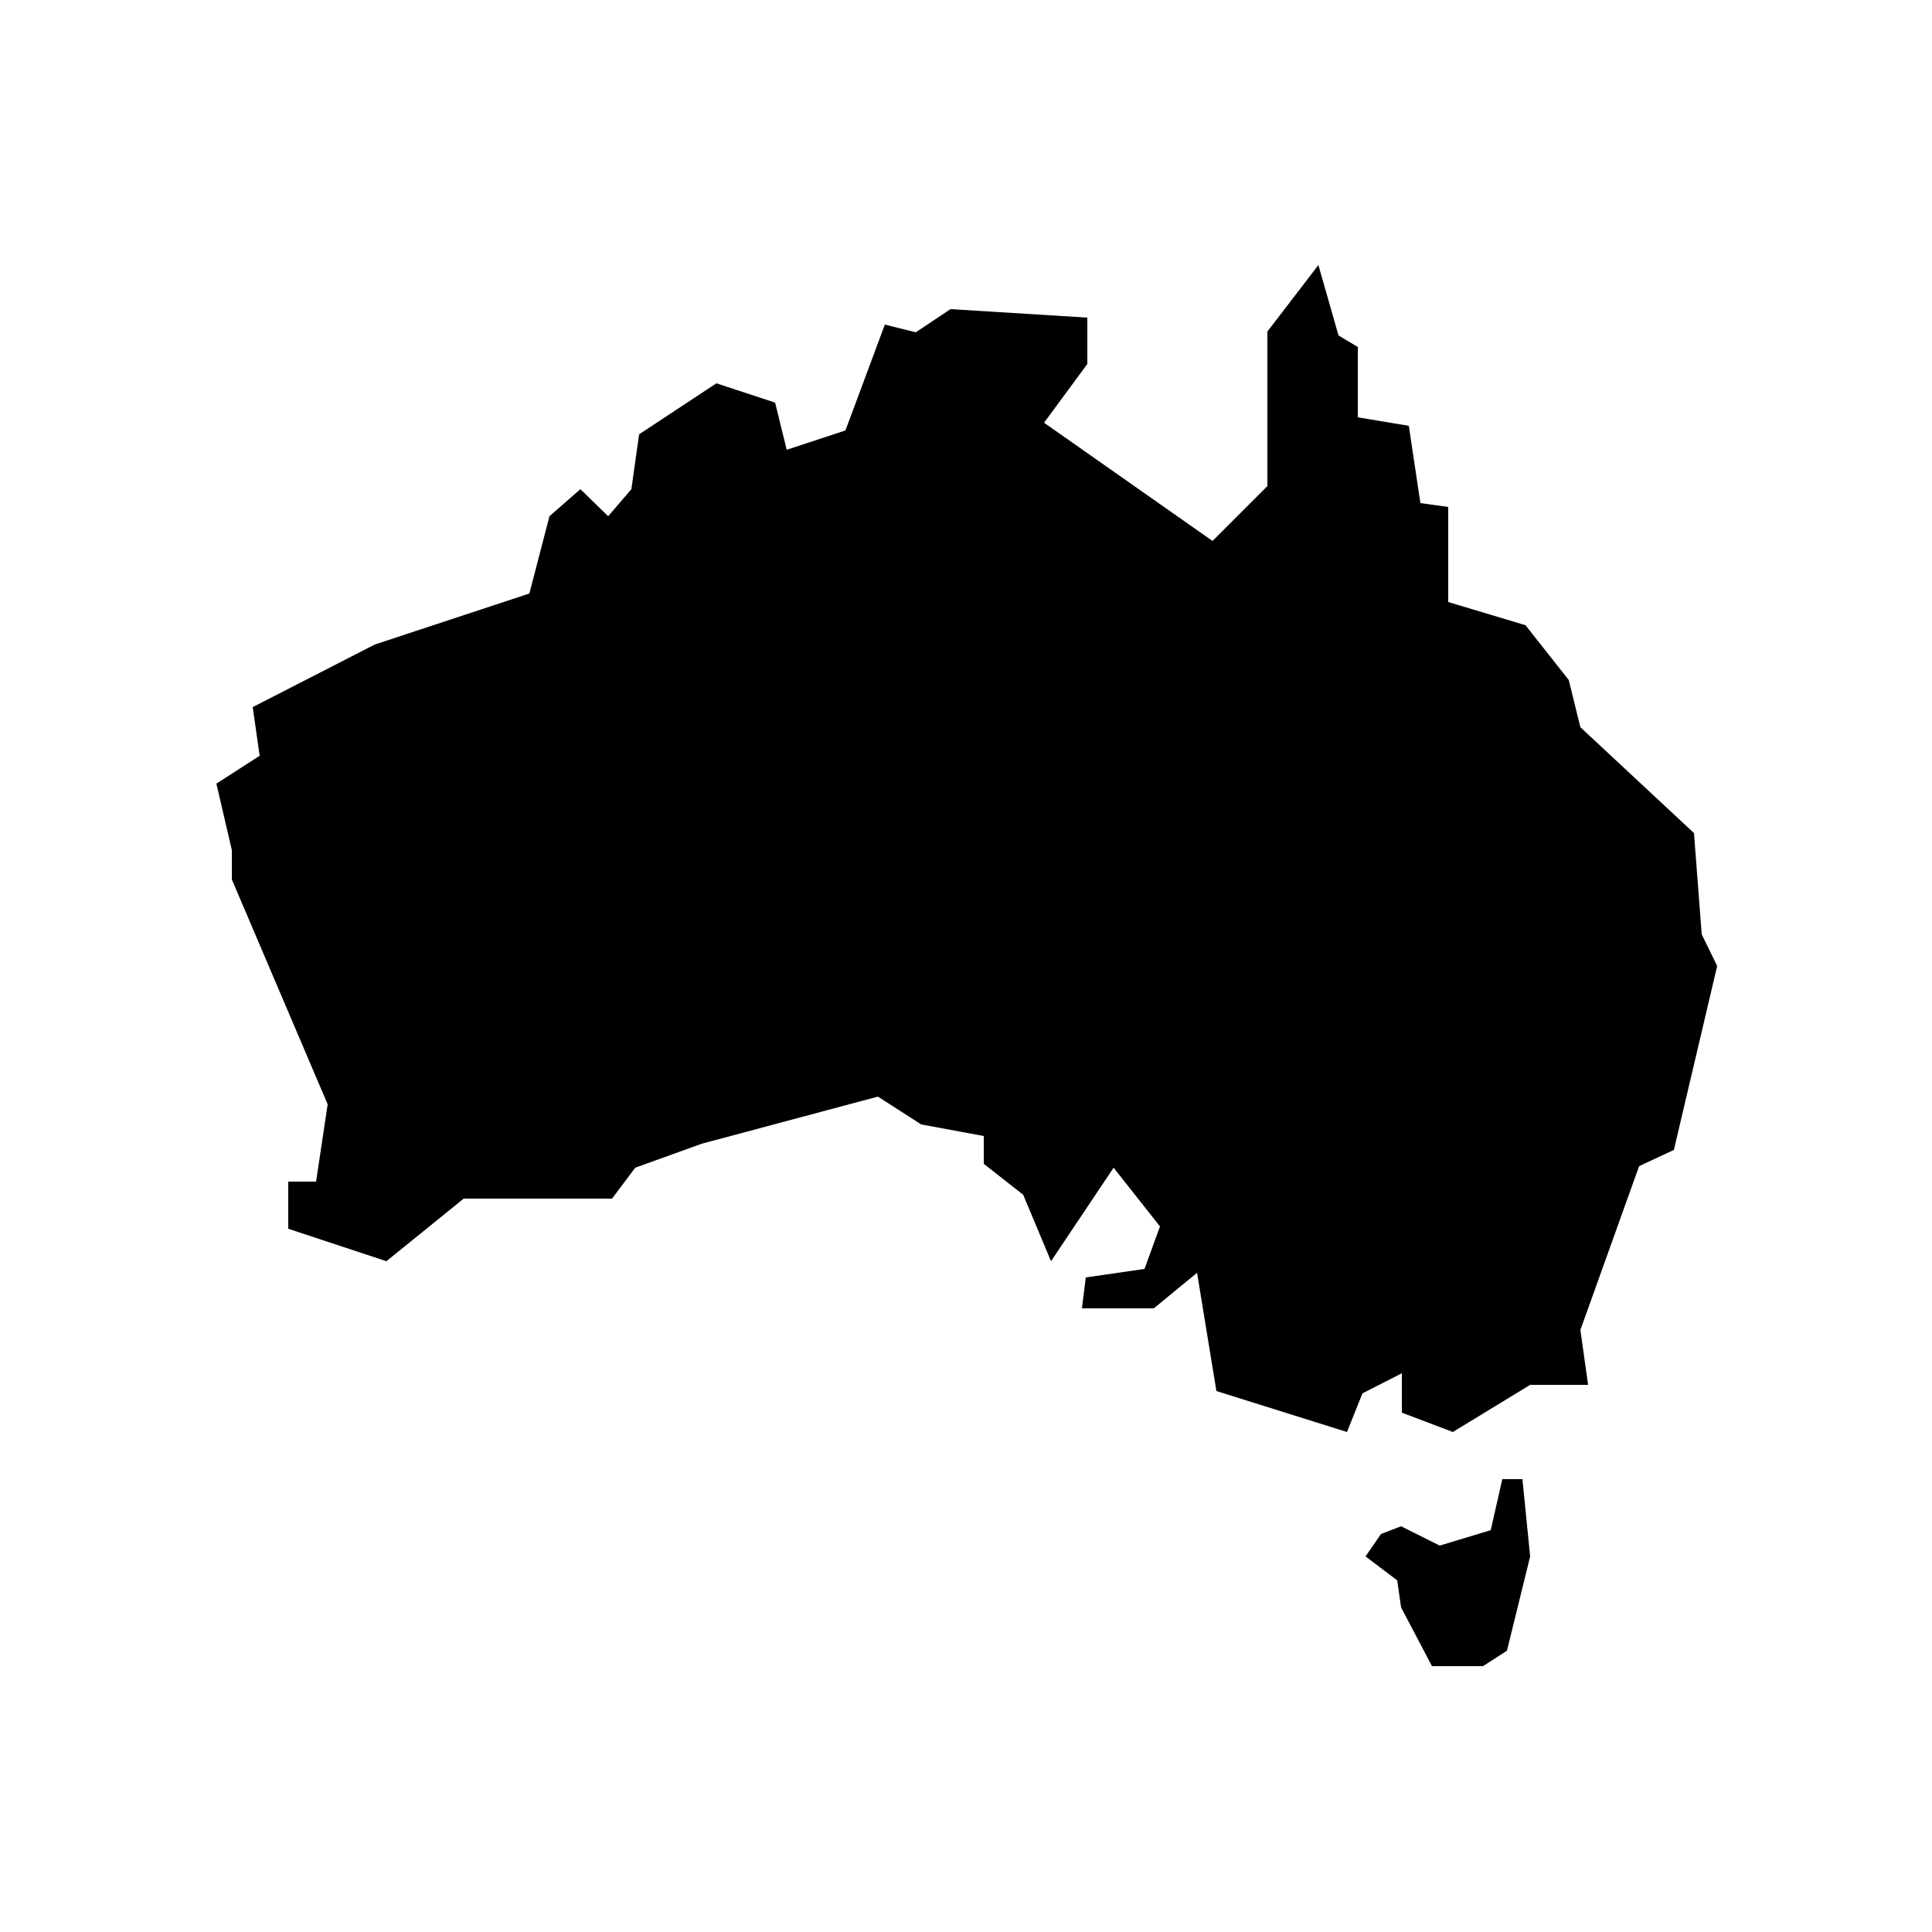 <svg id="bb0d615d-72d5-4cfe-b350-731f0fbd7f0f" data-name="Livello 1" xmlns="http://www.w3.org/2000/svg" viewBox="0 0 25 25"><path d="M3.27,9.15l1.58-.81,2-.66.26-1,.4-.35.36.35.3-.35.1-.71,1-.66.76.25.15.61.76-.25.51-1.37.4.1L12.3,4l1.77.11v.6l-.56.76L15.69,7l.71-.71v-2l.66-.86.26.91.25.15v.91l.66.11.15,1,.36.05V7.79l1,.3.56.71.15.61,1.47,1.37.1,1.31.2.41-.56,2.38-.45.21-.76,2.12.1.71H19.8l-1,.61-.66-.25v-.51l-.51.26-.2.5L15.74,18l-.25-1.53-.56.46H14l.05-.4.76-.11.2-.55-.6-.76-.81,1.21-.36-.86-.51-.4v-.36l-.81-.15-.56-.36-2.28.61-.86.31-.3.4H6l-1,.81L3.73,15.9v-.61h.36l.15-1L3,11.38V11l-.2-.86.56-.36Zm14.6,10.7.26-.1.5.25.66-.2.15-.66h.26l.1,1-.3,1.22-.31.2h-.66l-.4-.76-.05-.35-.41-.31Z"/></svg>